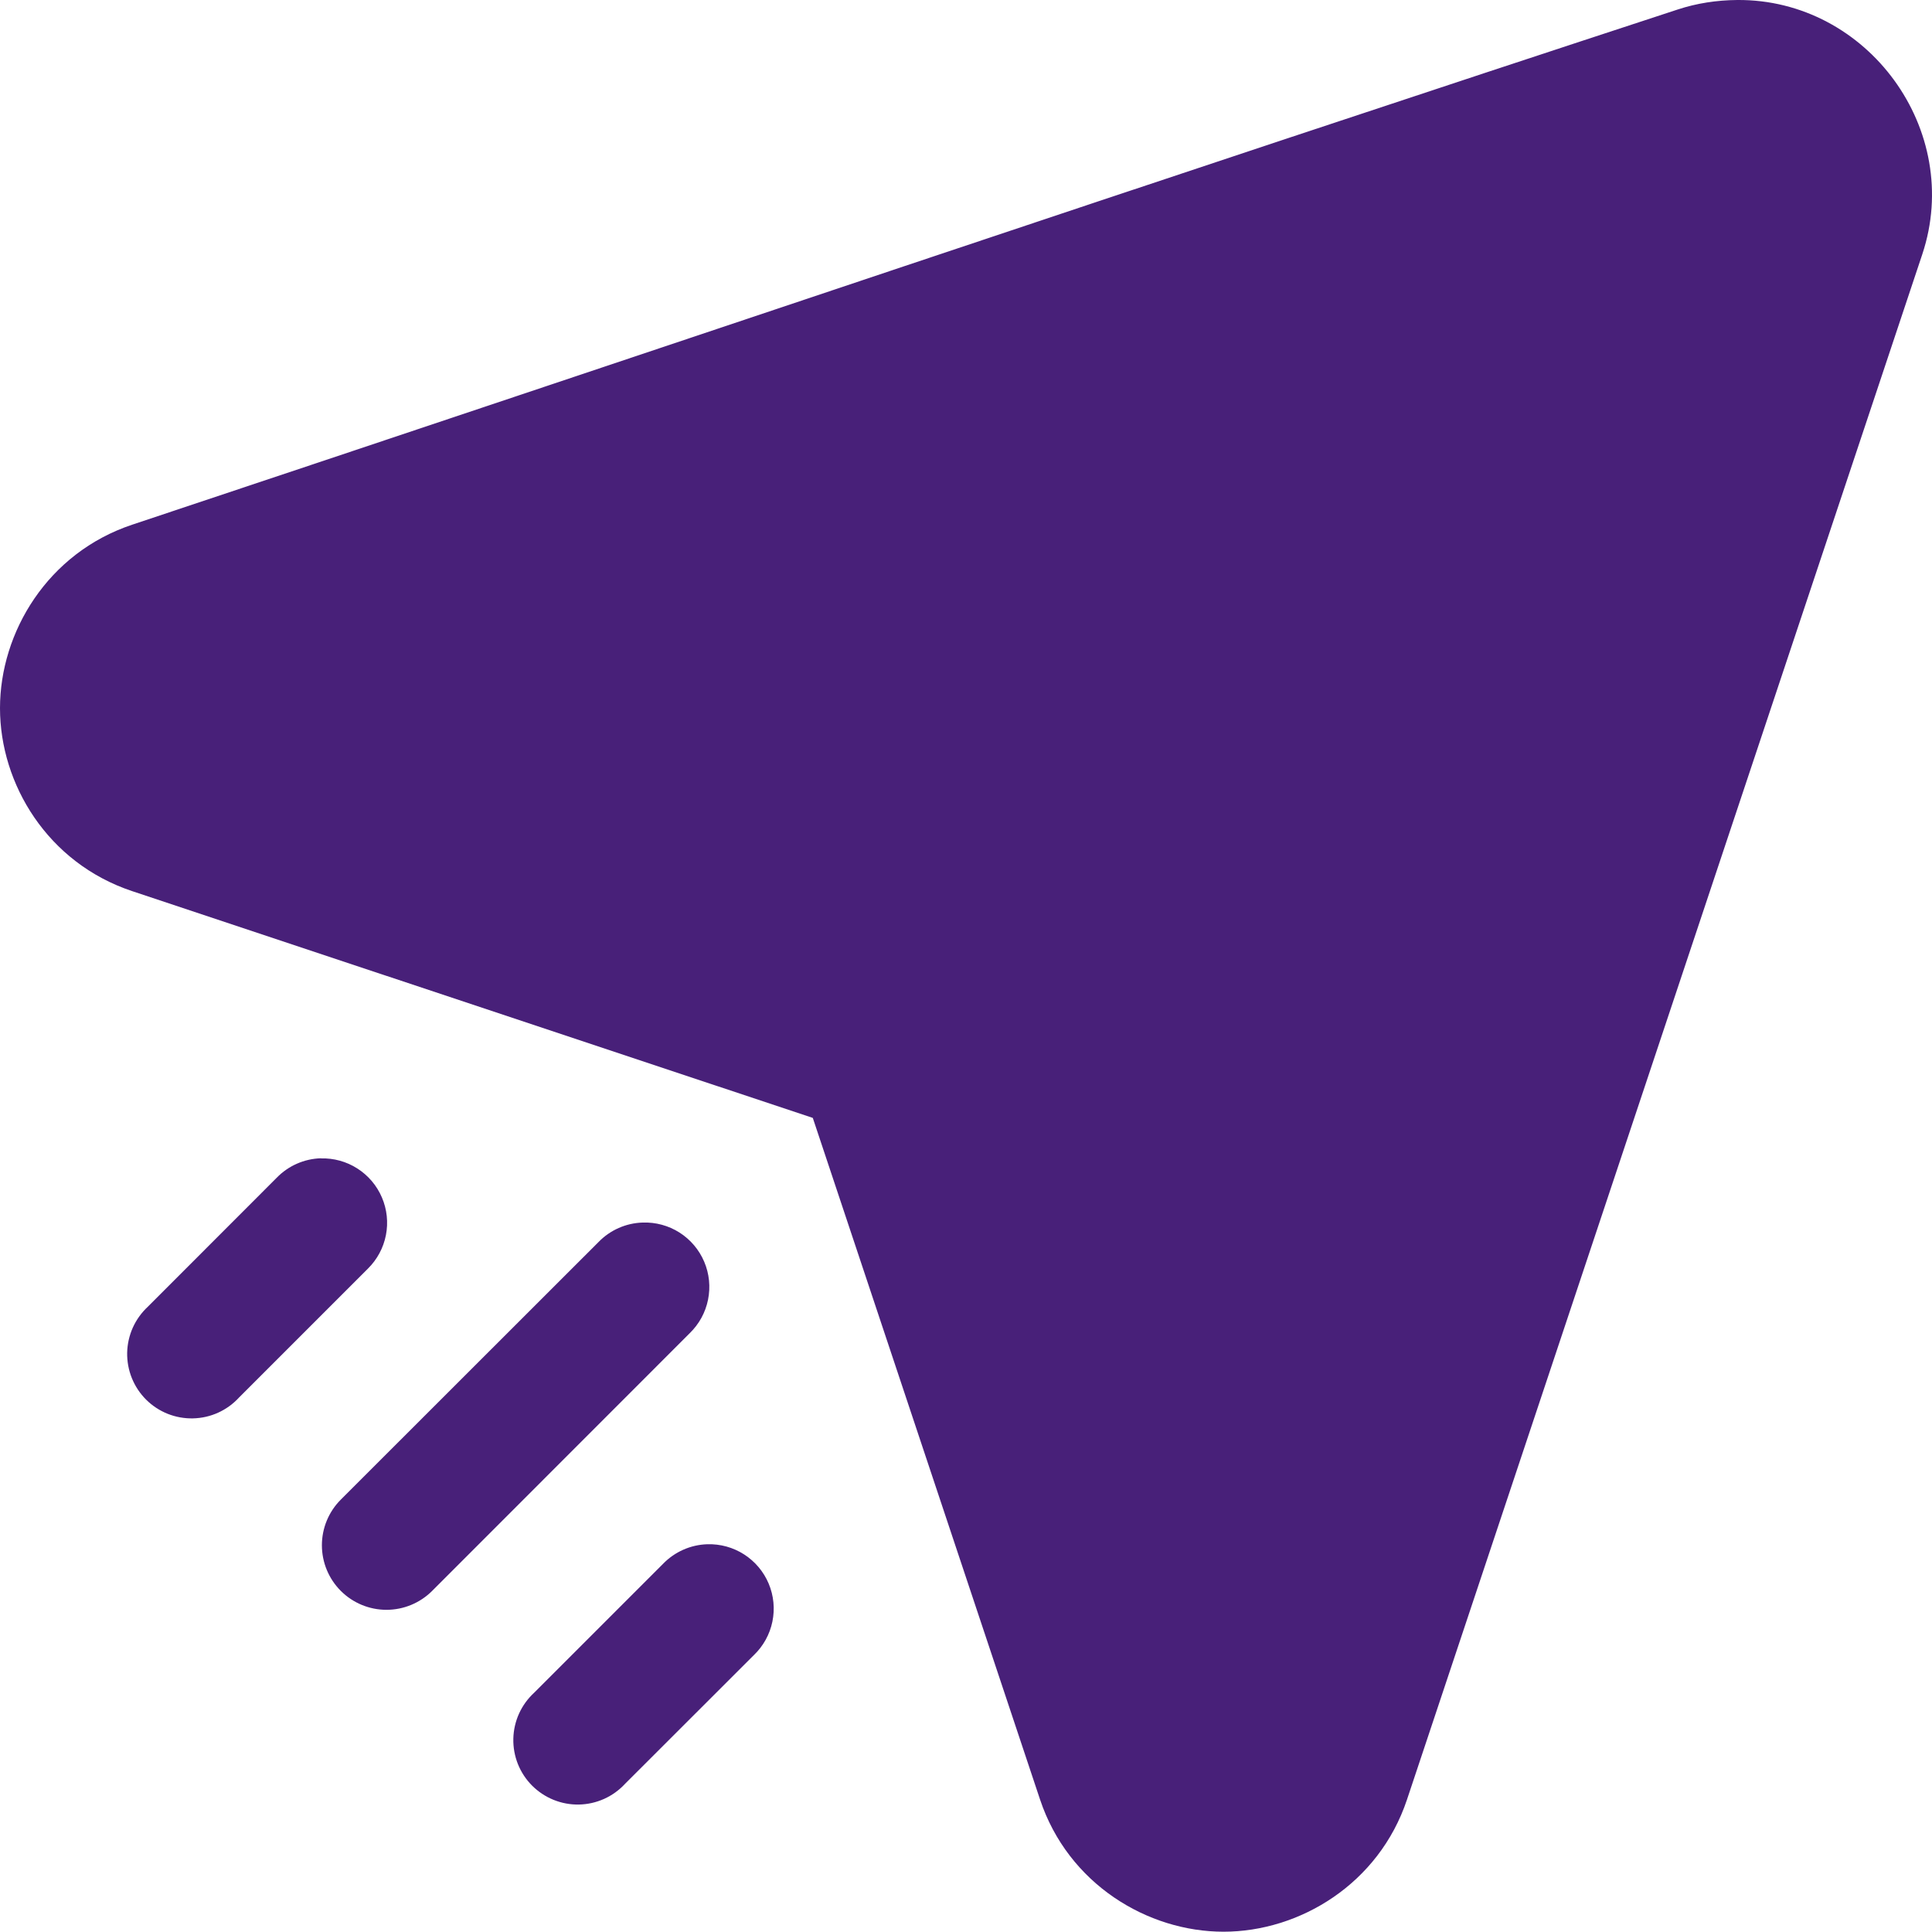 <svg width="67" height="67" viewBox="0 0 67 67" fill="none" xmlns="http://www.w3.org/2000/svg">
<path d="M60.247 0C59.532 0.006 58.842 0.113 58.189 0.327C40.28 6.195 22.439 12.242 4.584 18.196C1.65 19.174 2.31341e-05 21.929 2.44722e-10 24.559C-2.32006e-05 27.189 1.65 29.927 4.584 30.904L28.187 38.768C28.615 40.053 33.442 54.527 36.068 62.406C37.046 65.341 39.801 66.99 42.431 66.99C45.062 66.99 47.816 65.34 48.794 62.406C54.751 44.544 60.707 26.682 66.663 8.819C68.095 4.524 64.777 -0.034 60.247 0ZM11.126 40.168C10.547 40.186 9.998 40.429 9.595 40.844L5.129 45.314C4.908 45.519 4.73 45.766 4.606 46.04C4.483 46.315 4.416 46.612 4.41 46.913C4.405 47.214 4.46 47.514 4.573 47.793C4.686 48.072 4.854 48.326 5.067 48.538C5.281 48.751 5.535 48.918 5.815 49.03C6.095 49.141 6.394 49.195 6.695 49.188C6.996 49.181 7.293 49.114 7.567 48.989C7.841 48.864 8.088 48.685 8.291 48.463L12.761 43.993C13.08 43.678 13.297 43.274 13.383 42.834C13.469 42.394 13.421 41.938 13.244 41.526C13.068 41.114 12.771 40.764 12.394 40.523C12.016 40.281 11.574 40.159 11.126 40.172V40.168ZM22.286 42.397C21.708 42.415 21.159 42.657 20.756 43.073L11.819 52.005C11.399 52.425 11.163 52.994 11.163 53.588C11.163 54.182 11.399 54.751 11.819 55.171C12.239 55.591 12.809 55.827 13.402 55.827C13.996 55.827 14.566 55.591 14.986 55.171L23.918 46.235C24.242 45.921 24.465 45.516 24.554 45.073C24.644 44.63 24.598 44.171 24.421 43.755C24.244 43.339 23.946 42.987 23.565 42.744C23.184 42.502 22.738 42.381 22.286 42.397ZM24.528 53.553C23.95 53.571 23.401 53.814 22.997 54.229L18.527 58.699C18.305 58.903 18.126 59.149 18.001 59.423C17.877 59.697 17.809 59.994 17.802 60.295C17.795 60.596 17.849 60.896 17.96 61.175C18.072 61.455 18.239 61.709 18.452 61.923C18.665 62.136 18.918 62.304 19.197 62.417C19.477 62.53 19.776 62.586 20.077 62.58C20.378 62.574 20.675 62.507 20.95 62.384C21.225 62.26 21.471 62.083 21.676 61.861L26.146 57.395C26.472 57.082 26.695 56.678 26.786 56.236C26.877 55.794 26.832 55.334 26.657 54.918C26.482 54.502 26.184 54.149 25.804 53.905C25.424 53.661 24.979 53.539 24.528 53.553Z" fill="#482079"/>
</svg>
